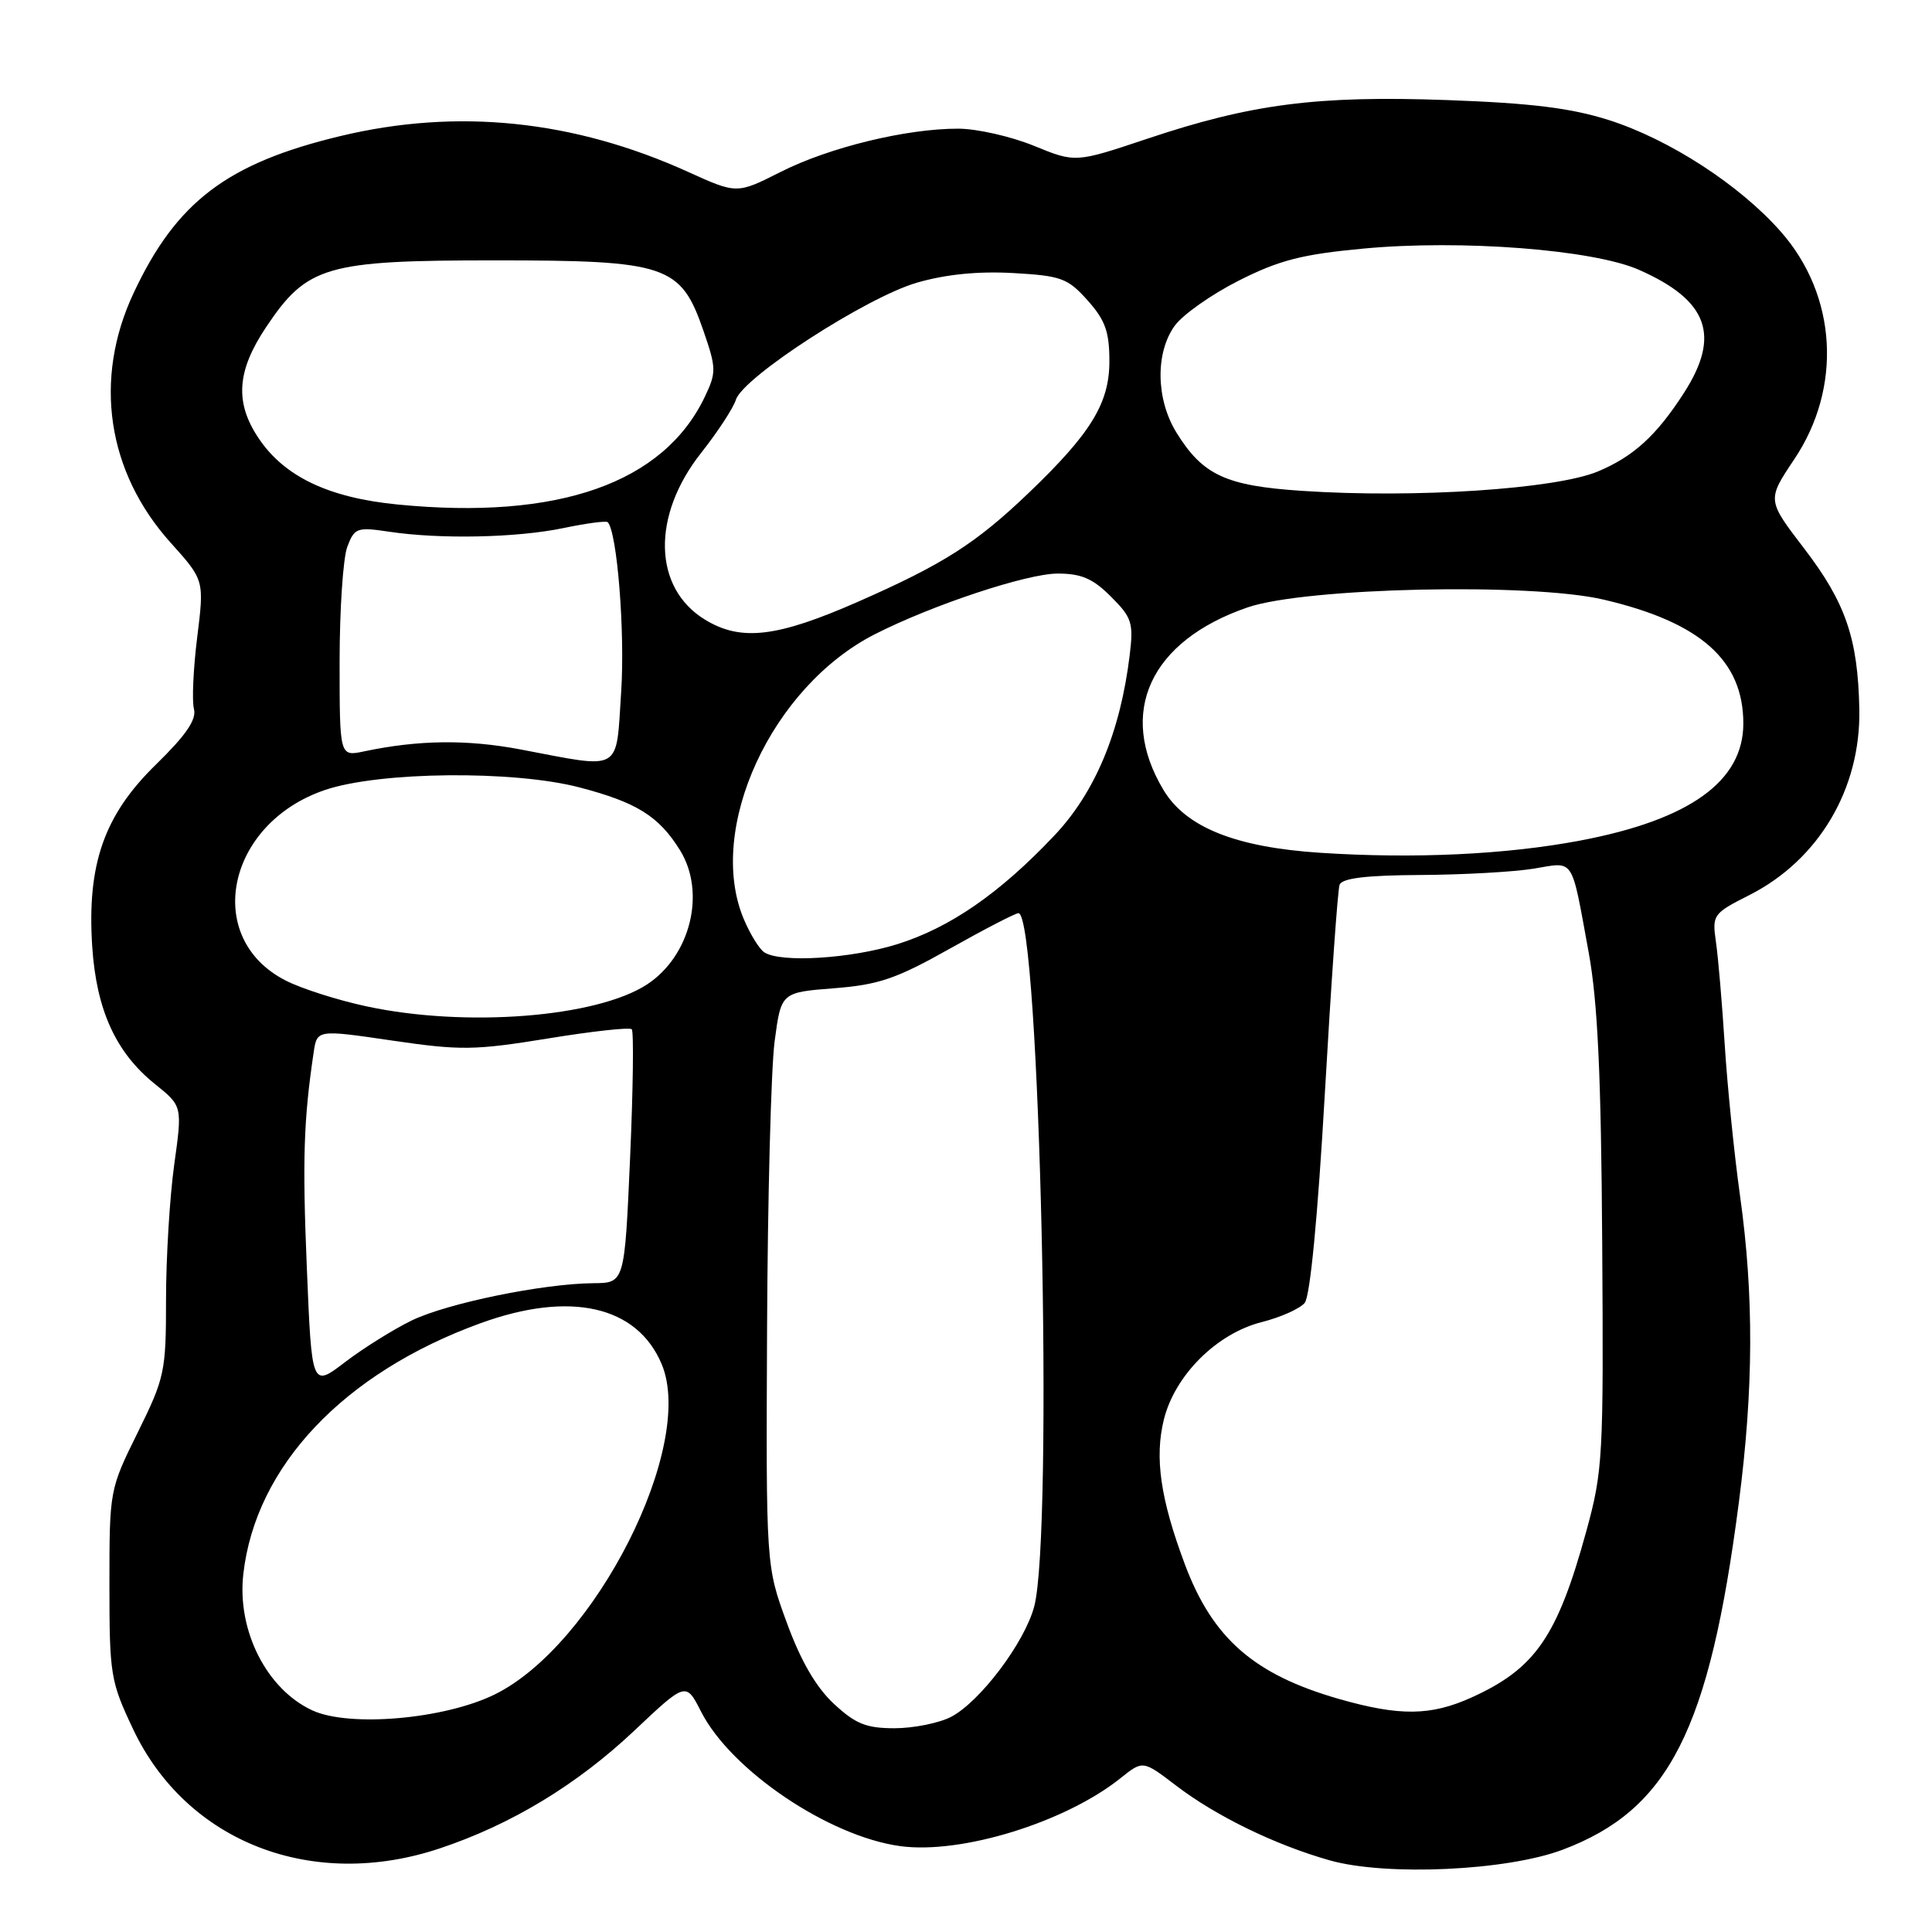 <?xml version="1.0" encoding="UTF-8" standalone="no"?>
<!DOCTYPE svg PUBLIC "-//W3C//DTD SVG 1.1//EN" "http://www.w3.org/Graphics/SVG/1.1/DTD/svg11.dtd" >
<svg xmlns="http://www.w3.org/2000/svg" xmlns:xlink="http://www.w3.org/1999/xlink" version="1.1" viewBox="0 0 256 256">
 <g >
 <path fill="currentColor"
d=" M 207.08 245.09 C 221.16 239.77 226.49 229.26 230.40 199.13 C 232.36 184.07 232.41 171.68 230.57 158.50 C 229.80 153.00 228.89 144.00 228.54 138.50 C 228.19 133.00 227.67 126.84 227.37 124.81 C 226.86 121.22 226.98 121.04 231.79 118.61 C 240.99 113.95 246.57 104.53 246.37 94.00 C 246.19 84.60 244.56 79.85 239.03 72.64 C 234.14 66.25 234.14 66.25 237.74 60.87 C 244.13 51.35 243.42 39.16 235.97 30.70 C 230.52 24.51 221.20 18.46 213.15 15.90 C 208.13 14.31 202.87 13.66 191.74 13.26 C 174.52 12.64 165.79 13.77 152.00 18.39 C 142.50 21.57 142.50 21.57 137.00 19.32 C 133.97 18.08 129.47 17.06 127.00 17.05 C 120.13 17.03 109.89 19.52 103.44 22.78 C 97.64 25.71 97.64 25.71 91.16 22.77 C 76.01 15.90 60.59 14.31 45.10 18.03 C 30.09 21.63 23.36 26.74 17.69 38.86 C 12.35 50.25 14.18 62.54 22.61 71.91 C 27.07 76.87 27.07 76.87 26.13 84.45 C 25.61 88.61 25.42 92.89 25.70 93.95 C 26.06 95.35 24.66 97.40 20.68 101.29 C 13.79 108.00 11.51 114.53 12.22 125.42 C 12.77 133.83 15.35 139.48 20.53 143.64 C 24.17 146.56 24.17 146.56 23.08 154.35 C 22.49 158.64 22.00 166.66 22.00 172.18 C 22.00 181.77 21.83 182.56 18.25 189.81 C 14.52 197.36 14.50 197.46 14.50 209.95 C 14.50 221.95 14.64 222.79 17.65 229.15 C 24.74 244.10 41.38 250.57 58.28 244.92 C 67.73 241.77 76.43 236.50 84.03 229.34 C 90.89 222.86 90.89 222.86 92.90 226.81 C 96.86 234.58 109.82 243.33 119.28 244.62 C 127.35 245.73 141.14 241.48 148.47 235.62 C 151.44 233.24 151.44 233.24 155.85 236.61 C 161.15 240.66 169.02 244.48 176.21 246.51 C 183.70 248.62 199.68 247.89 207.08 245.09 Z  M 110.48 225.75 C 108.12 223.55 106.10 220.07 104.25 215.00 C 101.50 207.50 101.50 207.50 101.64 176.00 C 101.72 158.68 102.17 141.57 102.64 138.00 C 103.50 131.50 103.50 131.50 110.50 130.95 C 116.44 130.49 118.77 129.69 125.86 125.70 C 130.45 123.12 134.55 121.00 134.95 121.00 C 137.77 121.00 139.63 203.24 137.03 212.90 C 135.74 217.70 129.83 225.52 126.01 227.50 C 124.41 228.32 121.05 229.00 118.53 229.00 C 114.77 229.00 113.36 228.43 110.48 225.75 Z  M 41.42 226.65 C 35.35 223.87 31.39 216.08 32.24 208.58 C 33.85 194.28 45.55 181.91 63.68 175.33 C 75.56 171.01 84.44 173.02 87.68 180.77 C 92.22 191.59 78.83 218.02 65.52 224.54 C 58.85 227.80 46.33 228.89 41.42 226.65 Z  M 177.42 225.12 C 166.16 221.89 160.68 217.10 157.00 207.28 C 153.76 198.62 152.97 193.15 154.22 188.09 C 155.68 182.21 161.24 176.68 167.20 175.18 C 169.69 174.55 172.24 173.41 172.88 172.64 C 173.60 171.77 174.61 161.26 175.55 144.87 C 176.38 130.37 177.25 117.94 177.50 117.25 C 177.81 116.37 180.94 115.98 188.22 115.94 C 193.87 115.91 200.63 115.53 203.23 115.10 C 208.70 114.20 208.15 113.36 210.51 126.21 C 211.70 132.73 212.16 142.41 212.30 164.71 C 212.49 193.08 212.39 194.90 210.19 202.91 C 206.35 216.88 203.44 221.09 195.00 224.92 C 189.58 227.37 185.47 227.42 177.42 225.12 Z  M 40.66 168.05 C 40.06 153.67 40.23 148.41 41.56 139.46 C 42.01 136.42 42.01 136.42 51.97 137.88 C 61.03 139.21 62.90 139.18 72.57 137.61 C 78.42 136.65 83.43 136.10 83.71 136.38 C 83.99 136.66 83.89 144.34 83.49 153.44 C 82.76 170.00 82.76 170.00 78.63 170.03 C 71.91 170.09 59.29 172.68 54.55 174.97 C 52.13 176.15 48.16 178.63 45.73 180.48 C 41.31 183.86 41.31 183.86 40.66 168.05 Z  M 48.58 133.35 C 44.78 132.54 39.95 131.00 37.86 129.93 C 26.84 124.31 29.99 109.10 43.08 104.67 C 50.31 102.23 68.01 102.05 76.76 104.33 C 84.38 106.32 87.31 108.15 90.11 112.67 C 93.57 118.27 91.50 126.66 85.74 130.44 C 79.05 134.81 61.73 136.17 48.58 133.35 Z  M 101.29 126.20 C 100.62 125.78 99.39 123.77 98.54 121.75 C 93.56 109.84 102.22 91.03 115.90 84.05 C 123.49 80.18 136.07 76.00 140.15 76.00 C 143.28 76.00 144.82 76.66 147.21 79.06 C 149.99 81.83 150.21 82.54 149.69 86.81 C 148.45 97.01 145.11 105.00 139.70 110.72 C 132.45 118.39 125.86 122.94 118.86 125.12 C 112.72 127.03 103.49 127.60 101.29 126.20 Z  M 174.96 113.00 C 163.73 112.27 157.14 109.63 154.17 104.68 C 148.01 94.42 152.39 84.92 165.32 80.48 C 172.99 77.85 202.84 77.19 212.48 79.45 C 225.32 82.45 231.00 87.49 231.00 95.87 C 231.00 103.53 223.88 108.63 209.38 111.38 C 199.56 113.24 187.36 113.81 174.96 113.00 Z  M 69.00 99.31 C 61.87 97.96 55.45 98.04 48.25 99.56 C 45.00 100.25 45.00 100.25 45.00 87.69 C 45.00 80.78 45.46 73.93 46.02 72.45 C 46.97 69.94 47.31 69.82 51.53 70.45 C 58.31 71.47 68.43 71.26 74.62 69.98 C 77.67 69.34 80.32 68.99 80.52 69.19 C 81.77 70.44 82.83 83.72 82.31 91.63 C 81.60 102.46 82.58 101.89 69.00 99.31 Z  M 93.42 82.11 C 86.53 77.91 86.31 68.34 92.92 59.99 C 95.09 57.24 97.16 54.08 97.51 52.97 C 98.46 49.97 114.79 39.41 121.48 37.46 C 125.31 36.35 129.59 35.92 134.24 36.18 C 140.63 36.54 141.48 36.86 144.12 39.81 C 146.45 42.42 147.00 43.95 147.00 47.87 C 147.00 53.43 144.55 57.43 136.30 65.32 C 129.31 72.01 125.01 74.75 113.75 79.71 C 102.95 84.46 98.19 85.02 93.42 82.11 Z  M 52.69 66.85 C 43.57 65.96 37.70 63.17 34.29 58.10 C 31.09 53.36 31.36 49.18 35.25 43.36 C 40.69 35.23 43.16 34.50 65.50 34.50 C 88.39 34.50 90.20 35.11 93.21 43.83 C 94.91 48.75 94.93 49.35 93.42 52.52 C 87.97 64.02 73.98 68.94 52.69 66.85 Z  M 172.50 65.04 C 162.42 64.37 159.37 62.96 155.88 57.31 C 153.17 52.91 153.07 46.76 155.65 43.17 C 156.71 41.70 160.53 39.01 164.13 37.19 C 169.49 34.48 172.50 33.70 180.65 32.94 C 193.62 31.72 211.11 33.07 217.19 35.76 C 226.33 39.80 228.03 44.45 223.14 52.05 C 219.51 57.70 216.44 60.50 211.73 62.47 C 206.12 64.81 187.45 66.04 172.50 65.04 Z "/>
</g>
</svg>